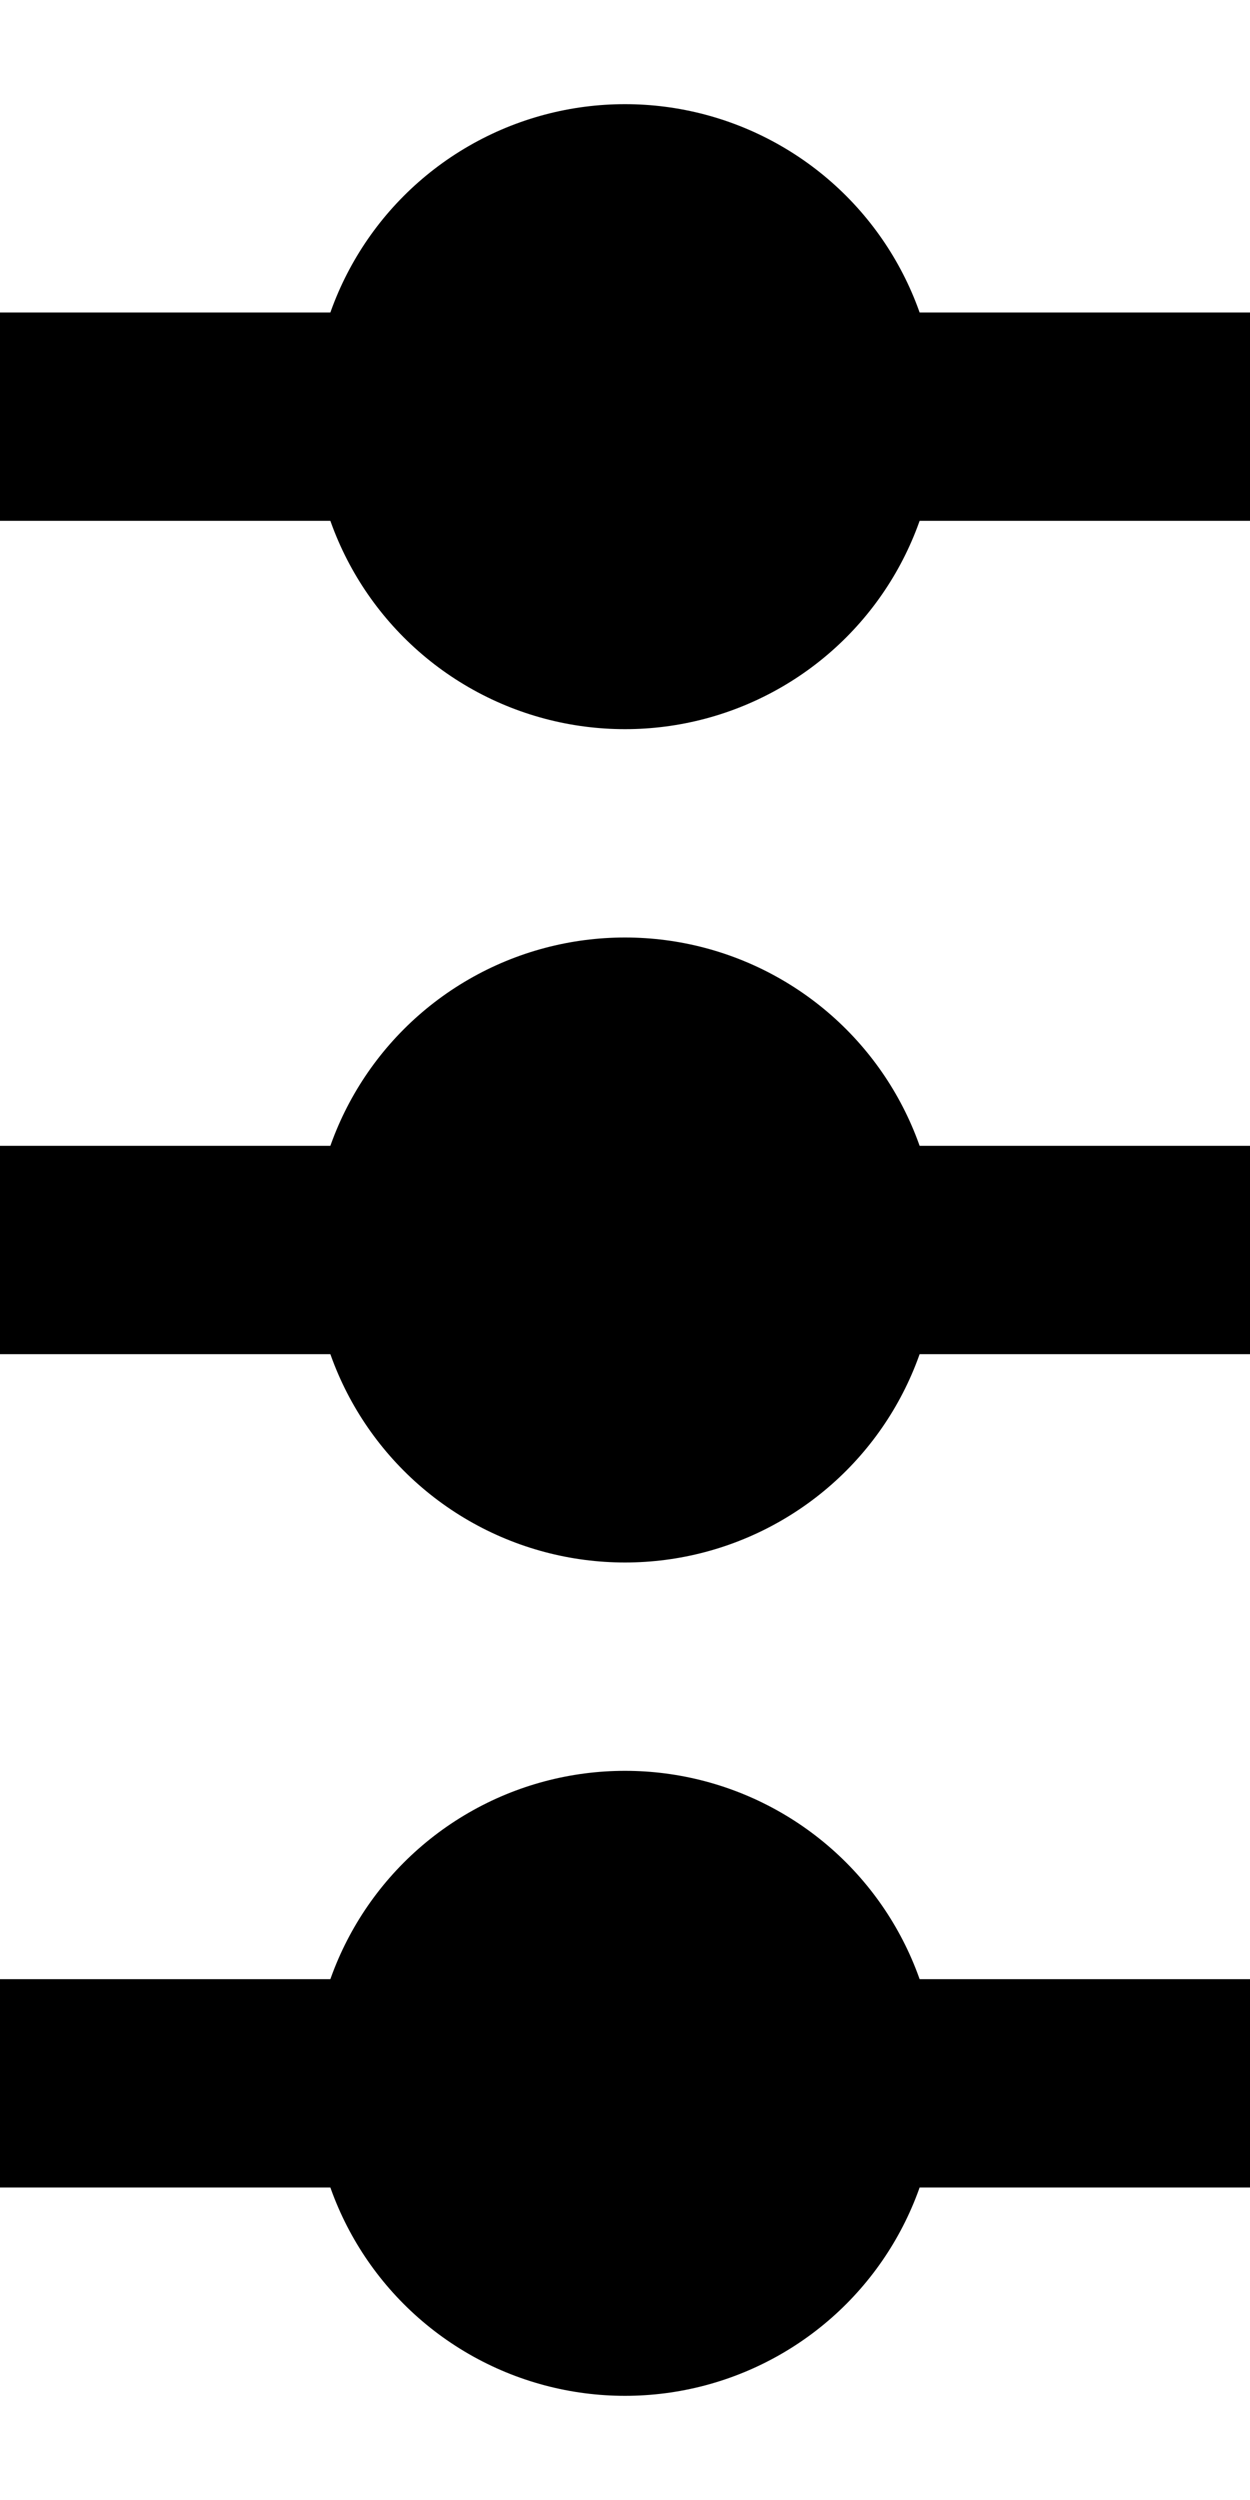<?xml version="1.0" encoding="UTF-8" standalone="no"?>
<!-- Created with Inkscape (http://www.inkscape.org/) -->

<svg
   xmlns:dc="http://purl.org/dc/elements/1.1/"
   xmlns:cc="http://creativecommons.org/ns#"
   xmlns:rdf="http://www.w3.org/1999/02/22-rdf-syntax-ns#"
   xmlns:svg="http://www.w3.org/2000/svg"
   xmlns="http://www.w3.org/2000/svg"
   xmlns:sodipodi="http://sodipodi.sourceforge.net/DTD/sodipodi-0.dtd"
   xmlns:inkscape="http://www.inkscape.org/namespaces/inkscape"
   width="6mm"
   height="12mm"
   viewBox="0 0 6 12"
   version="1.1"
   id="svg4000"
   inkscape:version="0.92.3 (2405546, 2018-03-11)"
   sodipodi:docname="hnote-chord.svg">
  <defs
     id="defs3994" />
  <sodipodi:namedview
     id="base"
     pagecolor="#ffffff"
     bordercolor="#666666"
     borderopacity="1.0"
     inkscape:pageopacity="0.0"
     inkscape:pageshadow="2"
     inkscape:zoom="5.6568542"
     inkscape:cx="12.172001"
     inkscape:cy="22.382244"
     inkscape:document-units="mm"
     inkscape:current-layer="layer1"
     showgrid="false"
     inkscape:window-width="1366"
     inkscape:window-height="675"
     inkscape:window-x="0"
     inkscape:window-y="25"
     inkscape:window-maximized="1" />
  <g
     inkscape:label="Layer 1"
     inkscape:groupmode="layer"
     id="layer1"
     transform="translate(0,-285)">
    <circle
       style="fill:#000000;stroke-width:0.345"
       id="path4002"
       cx="3"
       cy="295"
       r="1.5" />
    <circle
       style="fill:#000000;stroke-width:0.345"
       id="path4002-3"
       cx="3"
       cy="291"
       r="1.5" />
    <circle
       style="fill:#000000;stroke-width:0.345"
       id="path4002-3-3"
       cx="3"
       cy="287"
       r="1.5" />
    <rect
       style="fill:#000000;stroke-width:0.284"
       id="rect32"
       width="6"
       height="1"
       x="0"
       y="290.5" />
    <rect
       style="fill:#000000;stroke-width:0.284"
       id="rect32-6"
       width="6"
       height="1"
       x="0"
       y="294.5" />
    <rect
       style="fill:#000000;stroke-width:0.284"
       id="rect32-6-7"
       width="6"
       height="1"
       x="0"
       y="286.5" />
  </g>
</svg>
